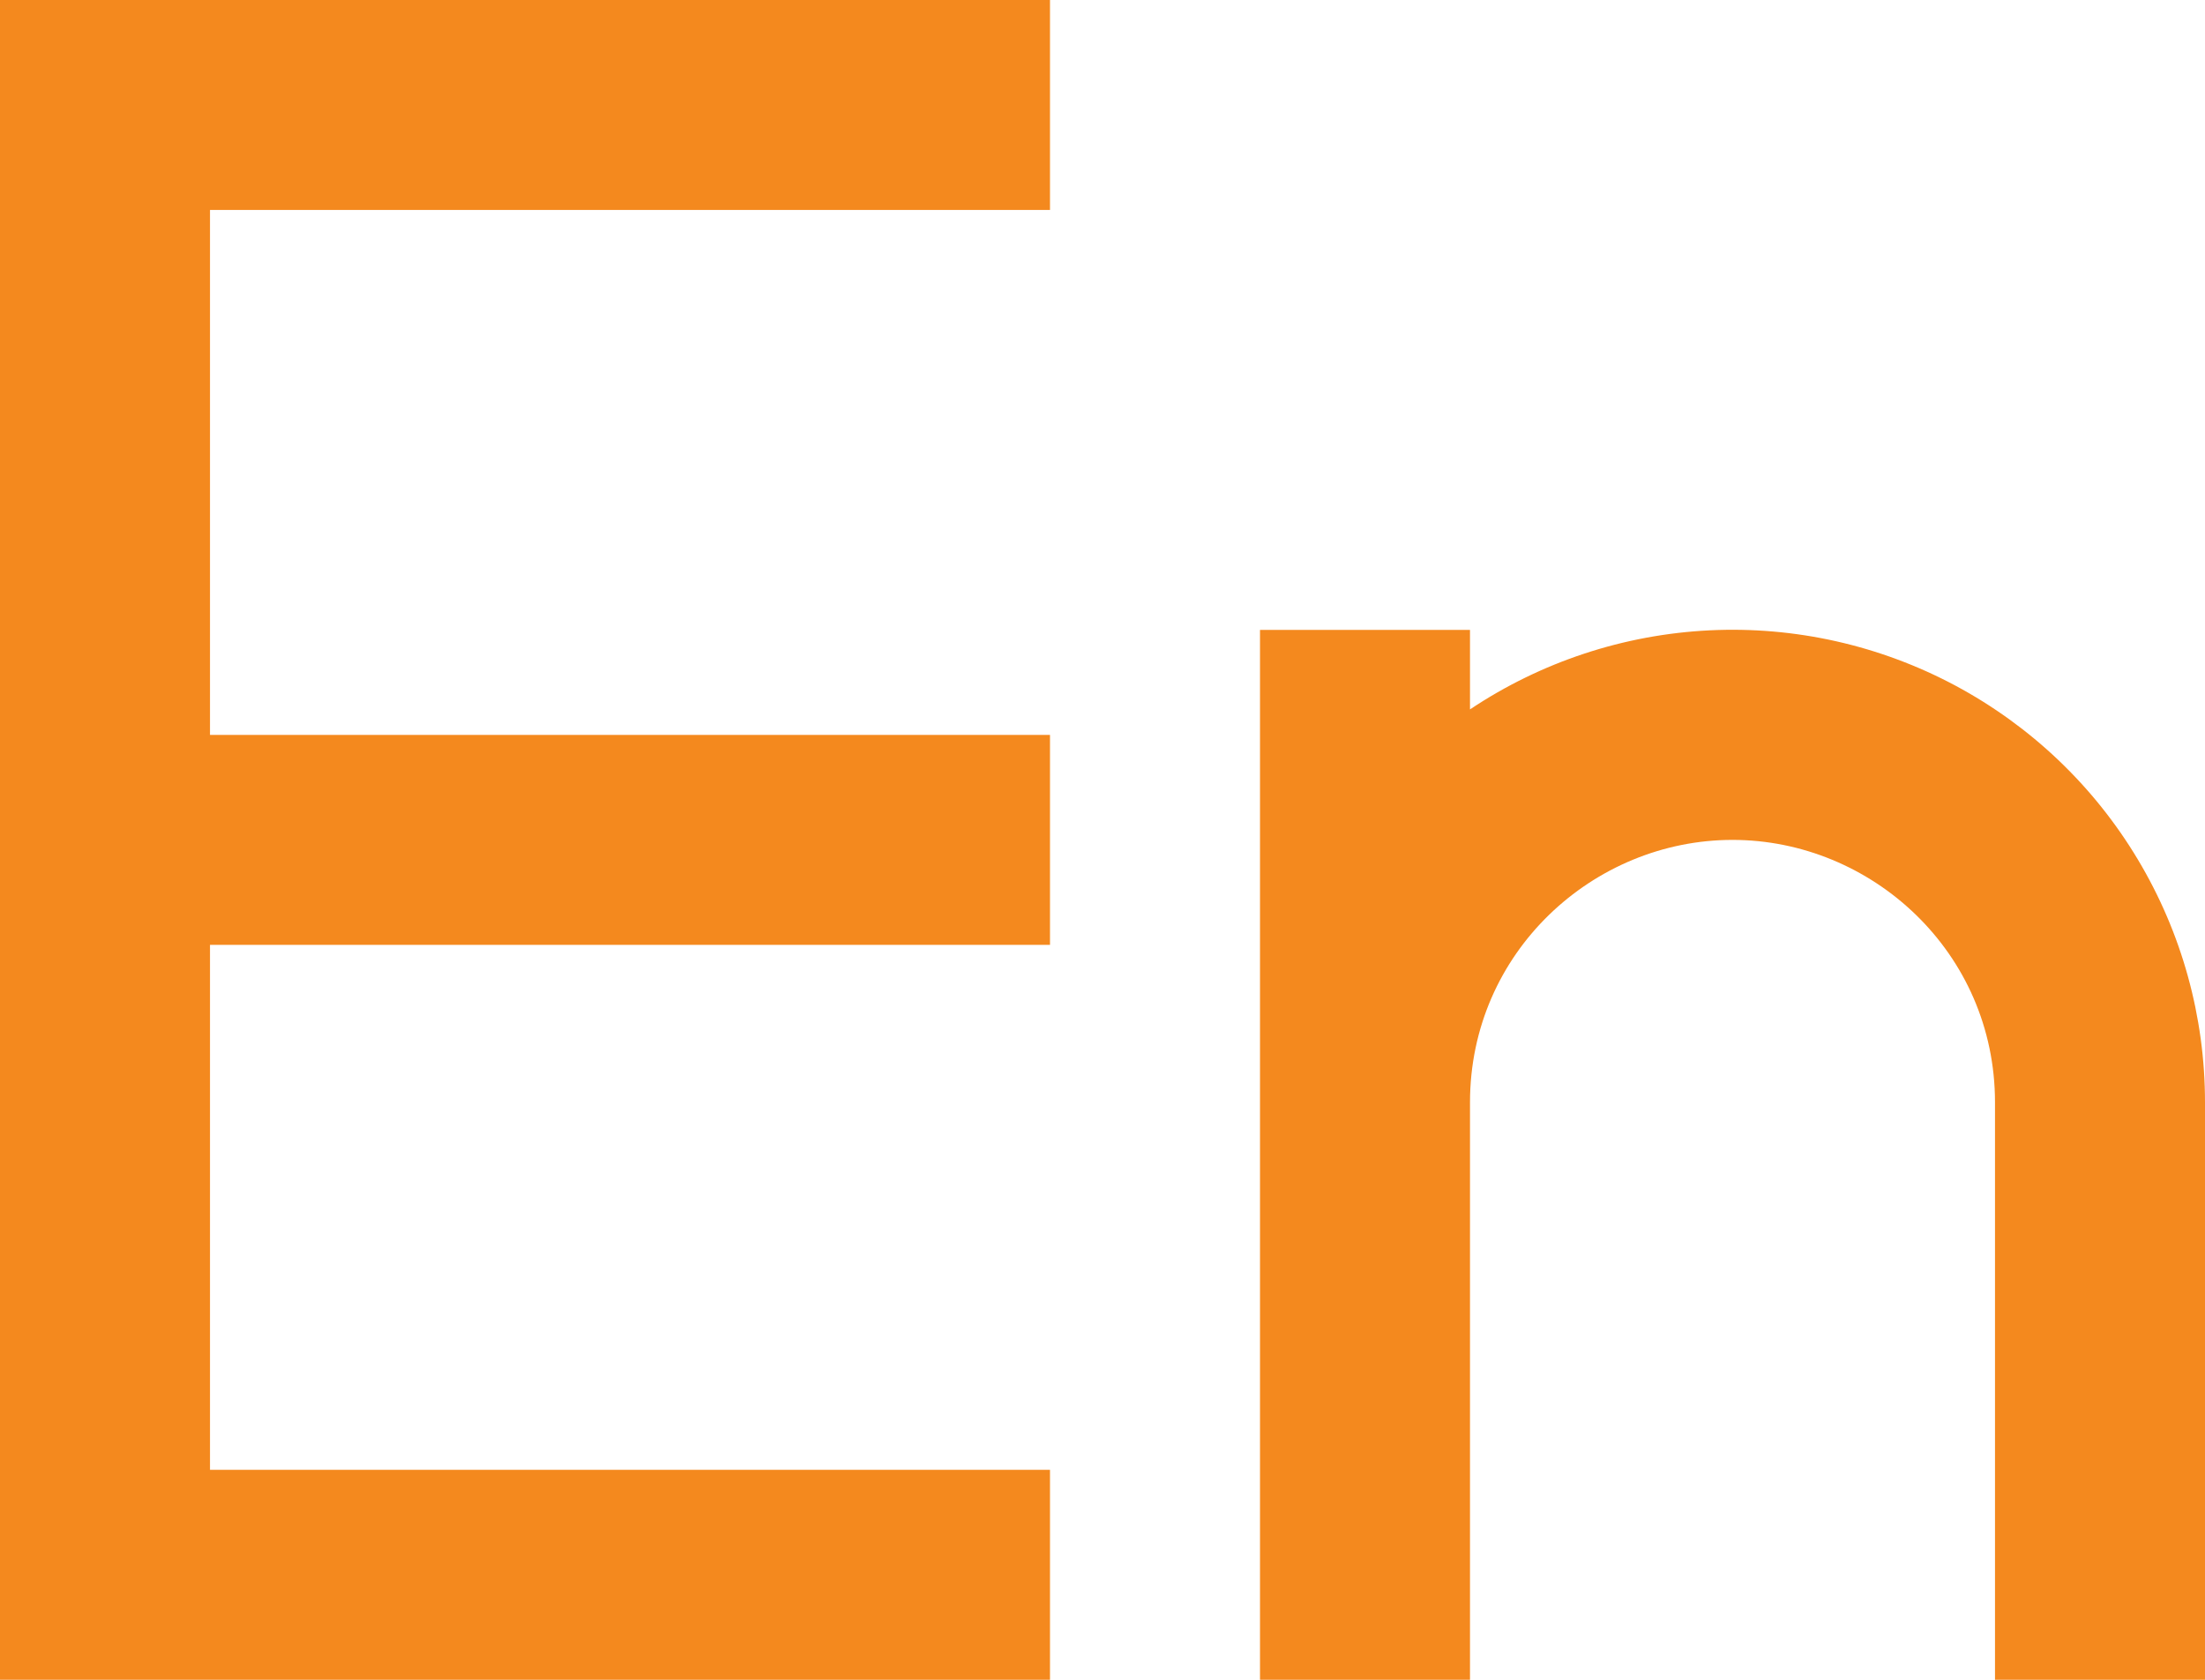<svg width="21" height="16" viewBox="0 0 21 16" fill="none" xmlns="http://www.w3.org/2000/svg">
<path d="M12 6H14V6.757C14.678 6.304 15.466 6.044 16.28 6.004C17.094 5.964 17.903 6.146 18.622 6.53C19.341 6.915 19.942 7.487 20.36 8.186C20.779 8.885 21 9.685 21 10.5V16H19V10.5C19 9.07 17.825 8 16.5 8C15.175 8 14 9.07 14 10.5V16H12V6ZM10 0V2H2V7H10V9H2V14H10V16H0V0H10Z" fill="#F4891E"/>
</svg>
